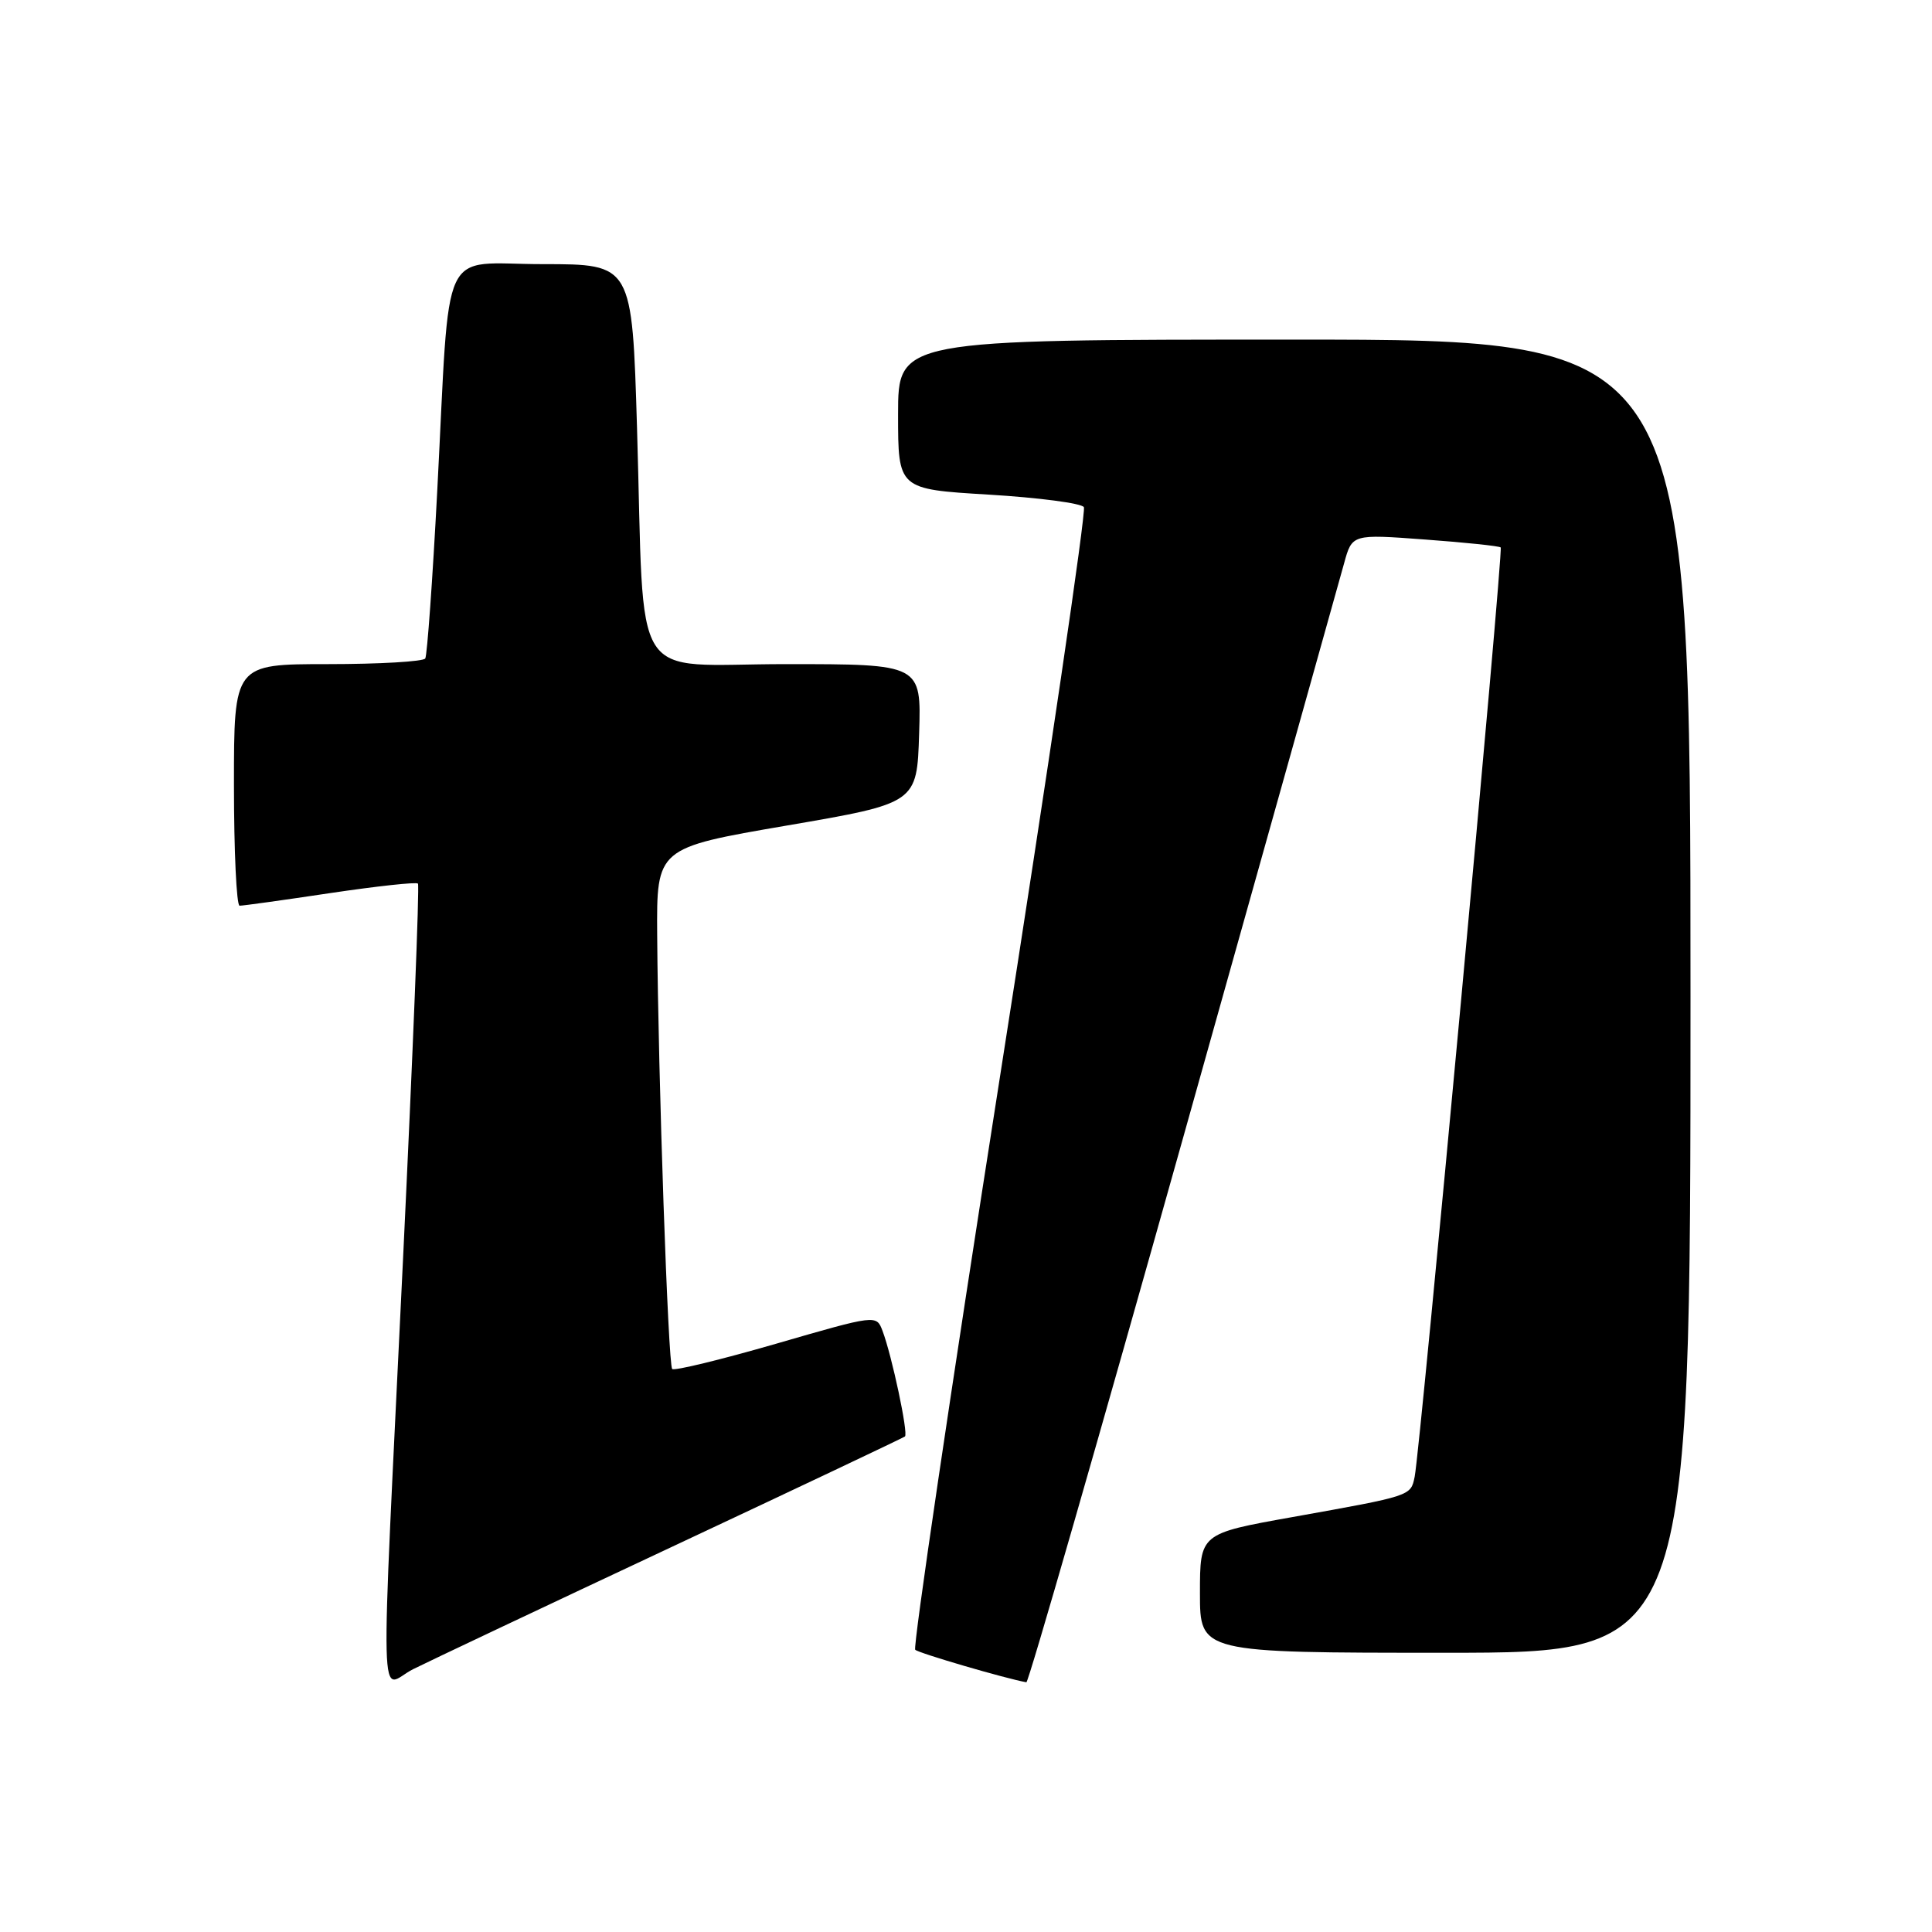 <?xml version="1.0" encoding="UTF-8" standalone="no"?>
<!DOCTYPE svg PUBLIC "-//W3C//DTD SVG 1.1//EN" "http://www.w3.org/Graphics/SVG/1.1/DTD/svg11.dtd" >
<svg xmlns="http://www.w3.org/2000/svg" xmlns:xlink="http://www.w3.org/1999/xlink" version="1.1" viewBox="0 0 256 256">
 <g >
 <path fill="currentColor"
d=" M 89.00 204.98 C 105.78 197.11 119.68 190.52 119.91 190.34 C 120.38 189.97 118.18 179.63 116.94 176.35 C 116.13 174.20 116.13 174.20 102.84 178.05 C 95.54 180.16 89.34 181.67 89.07 181.40 C 88.53 180.86 87.21 142.70 87.08 123.92 C 87.00 112.35 87.00 112.35 104.25 109.39 C 121.50 106.43 121.50 106.43 121.79 97.21 C 122.08 88.00 122.08 88.00 104.13 88.00 C 83.18 88.00 85.45 91.60 84.41 56.75 C 83.76 35.00 83.76 35.00 71.94 35.00 C 58.08 35.00 59.69 31.55 57.94 65.00 C 57.32 76.82 56.60 86.83 56.35 87.25 C 56.09 87.66 50.28 88.00 43.44 88.00 C 31.00 88.00 31.00 88.00 31.00 104.00 C 31.00 112.80 31.34 120.01 31.75 120.01 C 32.16 120.02 37.56 119.27 43.75 118.34 C 49.94 117.42 55.17 116.85 55.38 117.08 C 55.60 117.31 54.71 139.55 53.42 166.50 C 50.36 230.21 50.20 223.44 54.75 221.17 C 56.81 220.14 72.22 212.85 89.00 204.98 Z  M 156.77 150.75 C 167.92 111.01 177.52 76.76 178.10 74.64 C 179.16 70.77 179.16 70.77 188.83 71.49 C 194.15 71.88 198.66 72.35 198.85 72.54 C 199.23 72.90 188.19 192.05 187.45 195.68 C 186.92 198.24 187.07 198.19 171.25 201.02 C 159.00 203.21 159.00 203.21 159.00 211.11 C 159.00 219.00 159.00 219.00 191.50 219.00 C 224.00 219.00 224.00 219.00 224.00 132.00 C 224.00 45.00 224.00 45.00 171.50 45.00 C 119.00 45.00 119.00 45.00 119.00 54.91 C 119.00 64.82 119.00 64.82 131.02 65.54 C 137.63 65.94 143.30 66.68 143.62 67.20 C 143.94 67.71 138.91 101.86 132.44 143.07 C 125.97 184.29 120.95 218.28 121.27 218.60 C 121.71 219.05 133.32 222.44 136.00 222.91 C 136.28 222.95 145.62 190.48 156.77 150.75 Z "/>
</g>
</svg>